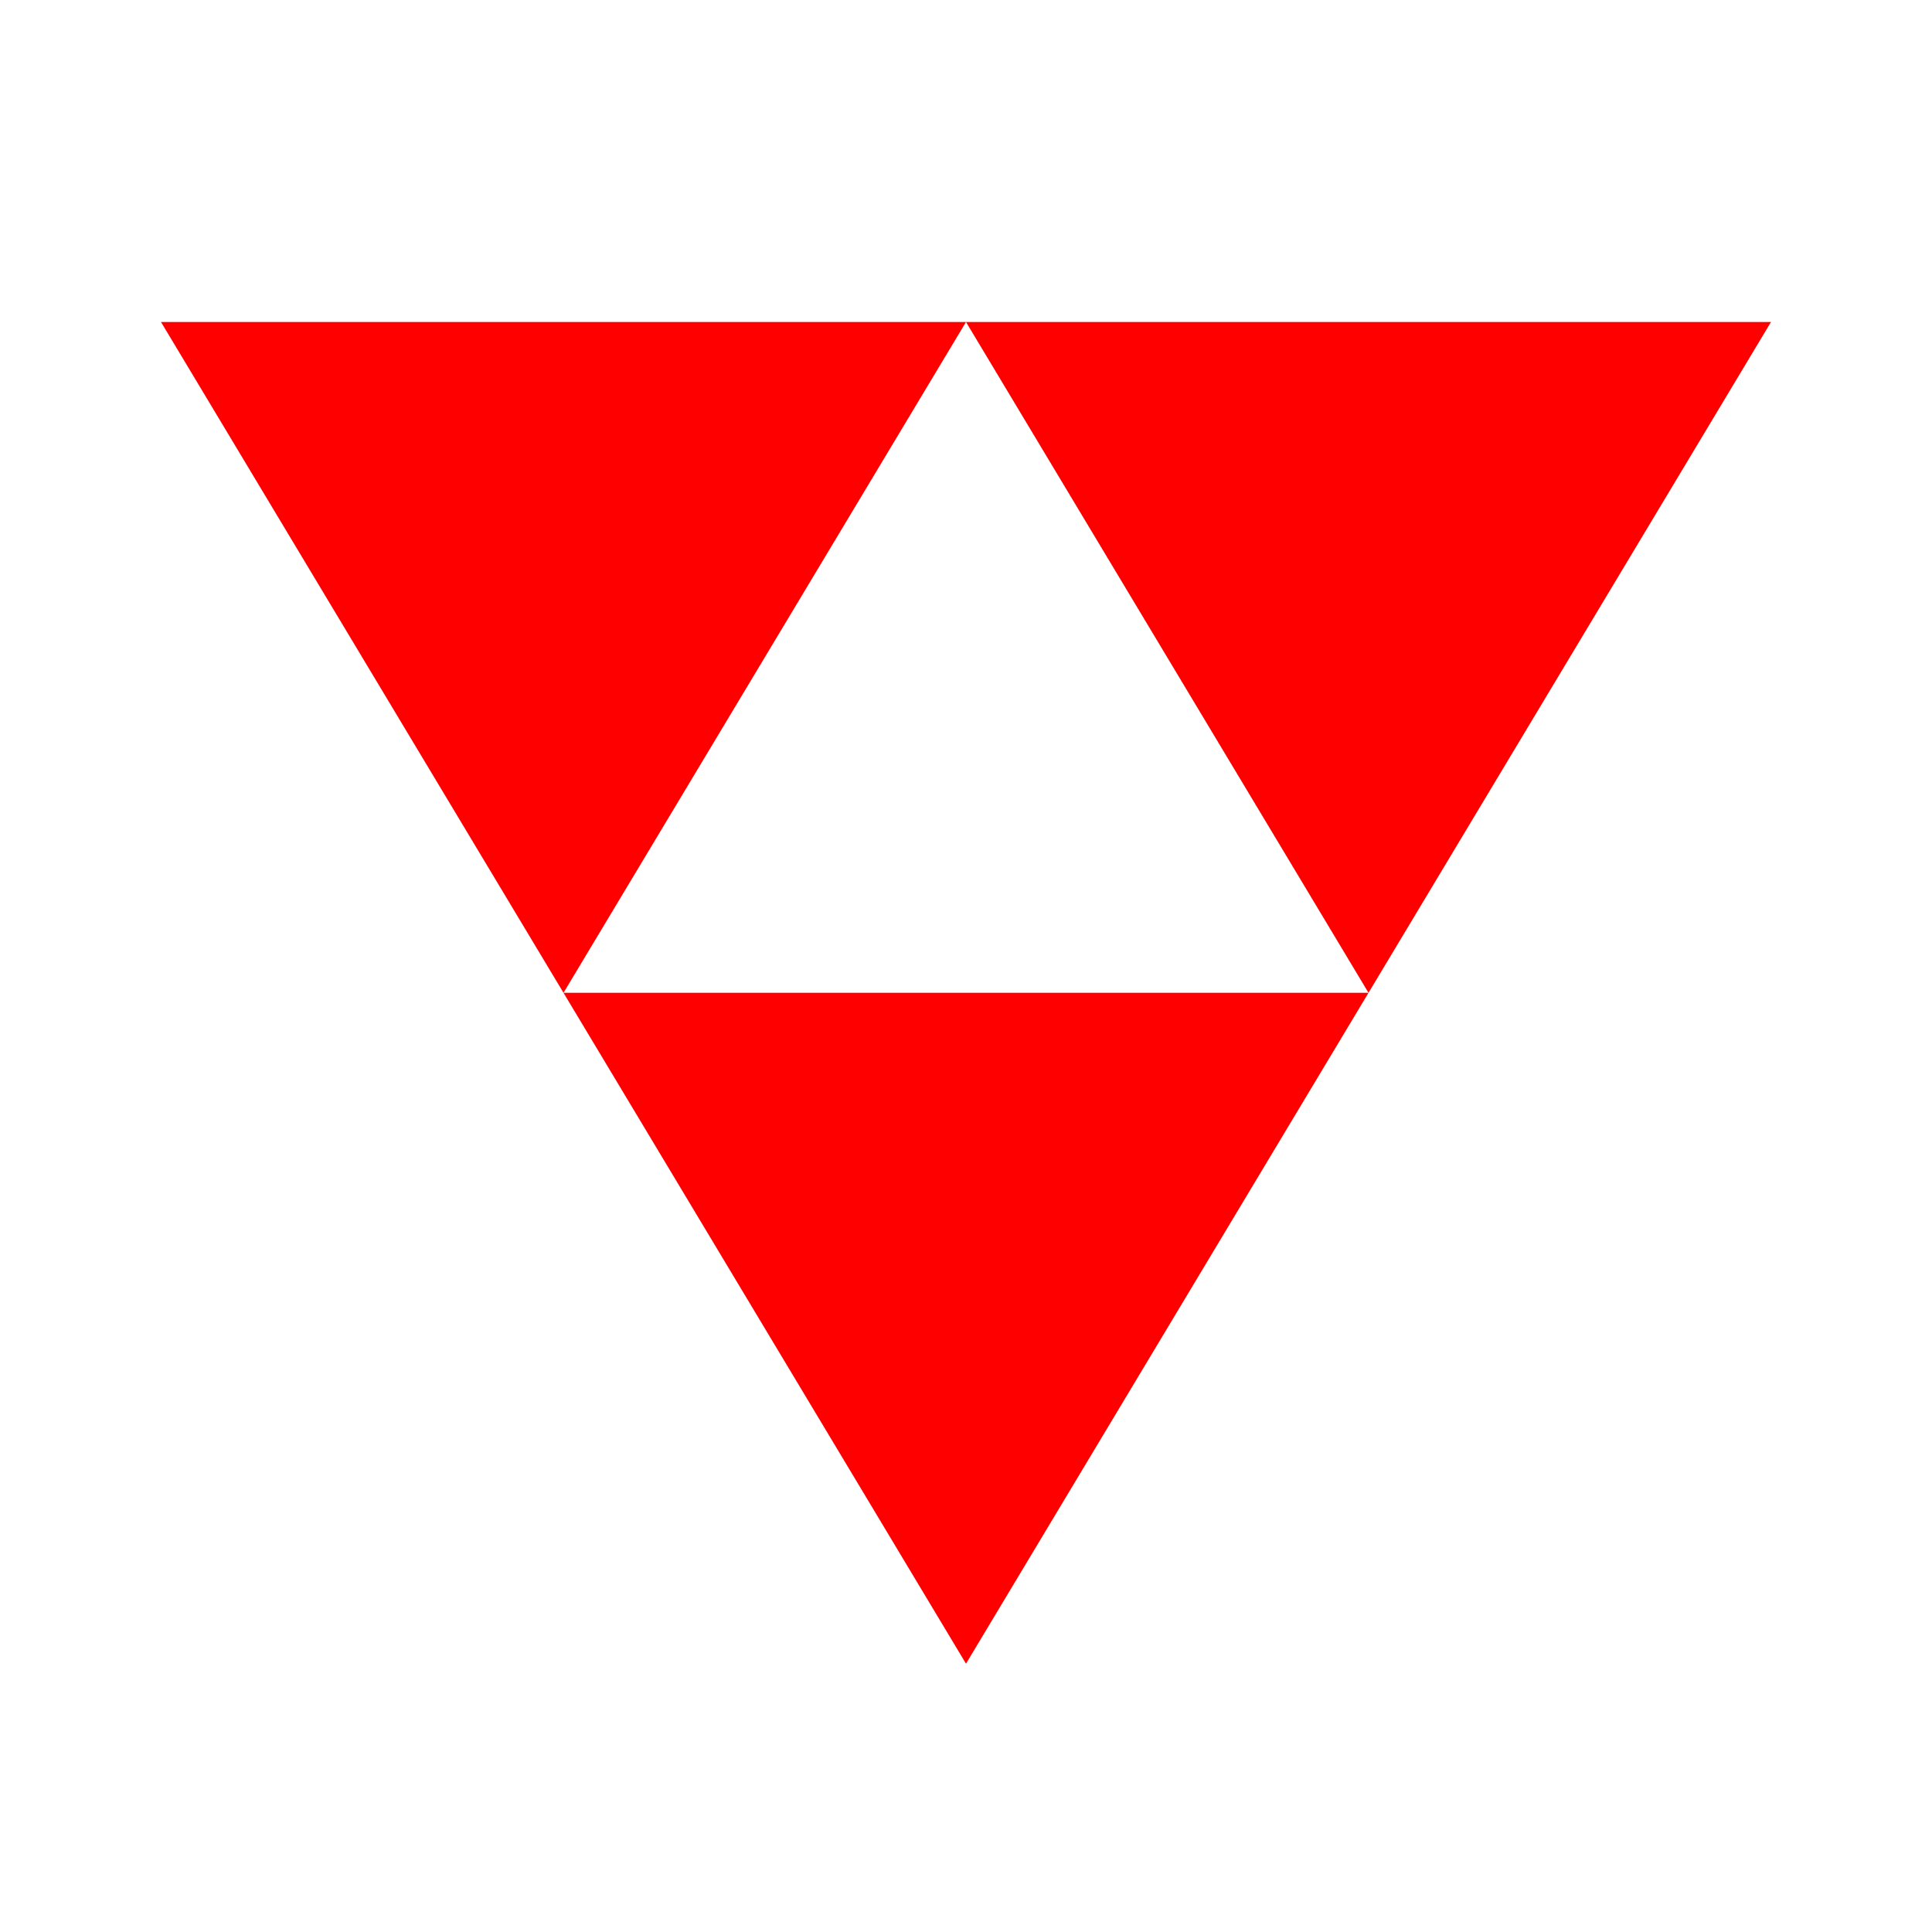 <svg width="24" height="24" viewBox="0 0 24 24" fill="none" xmlns="http://www.w3.org/2000/svg">
<path d="M12 4H2L7 12.333L12 4Z" fill="#FF0000"/>
<path d="M22 4H12L17 12.333L22 4Z" fill="#FF0000"/>
<path d="M17 12.333H7L12 20.667L17 12.333Z" fill="#FF0000"/>
</svg>
